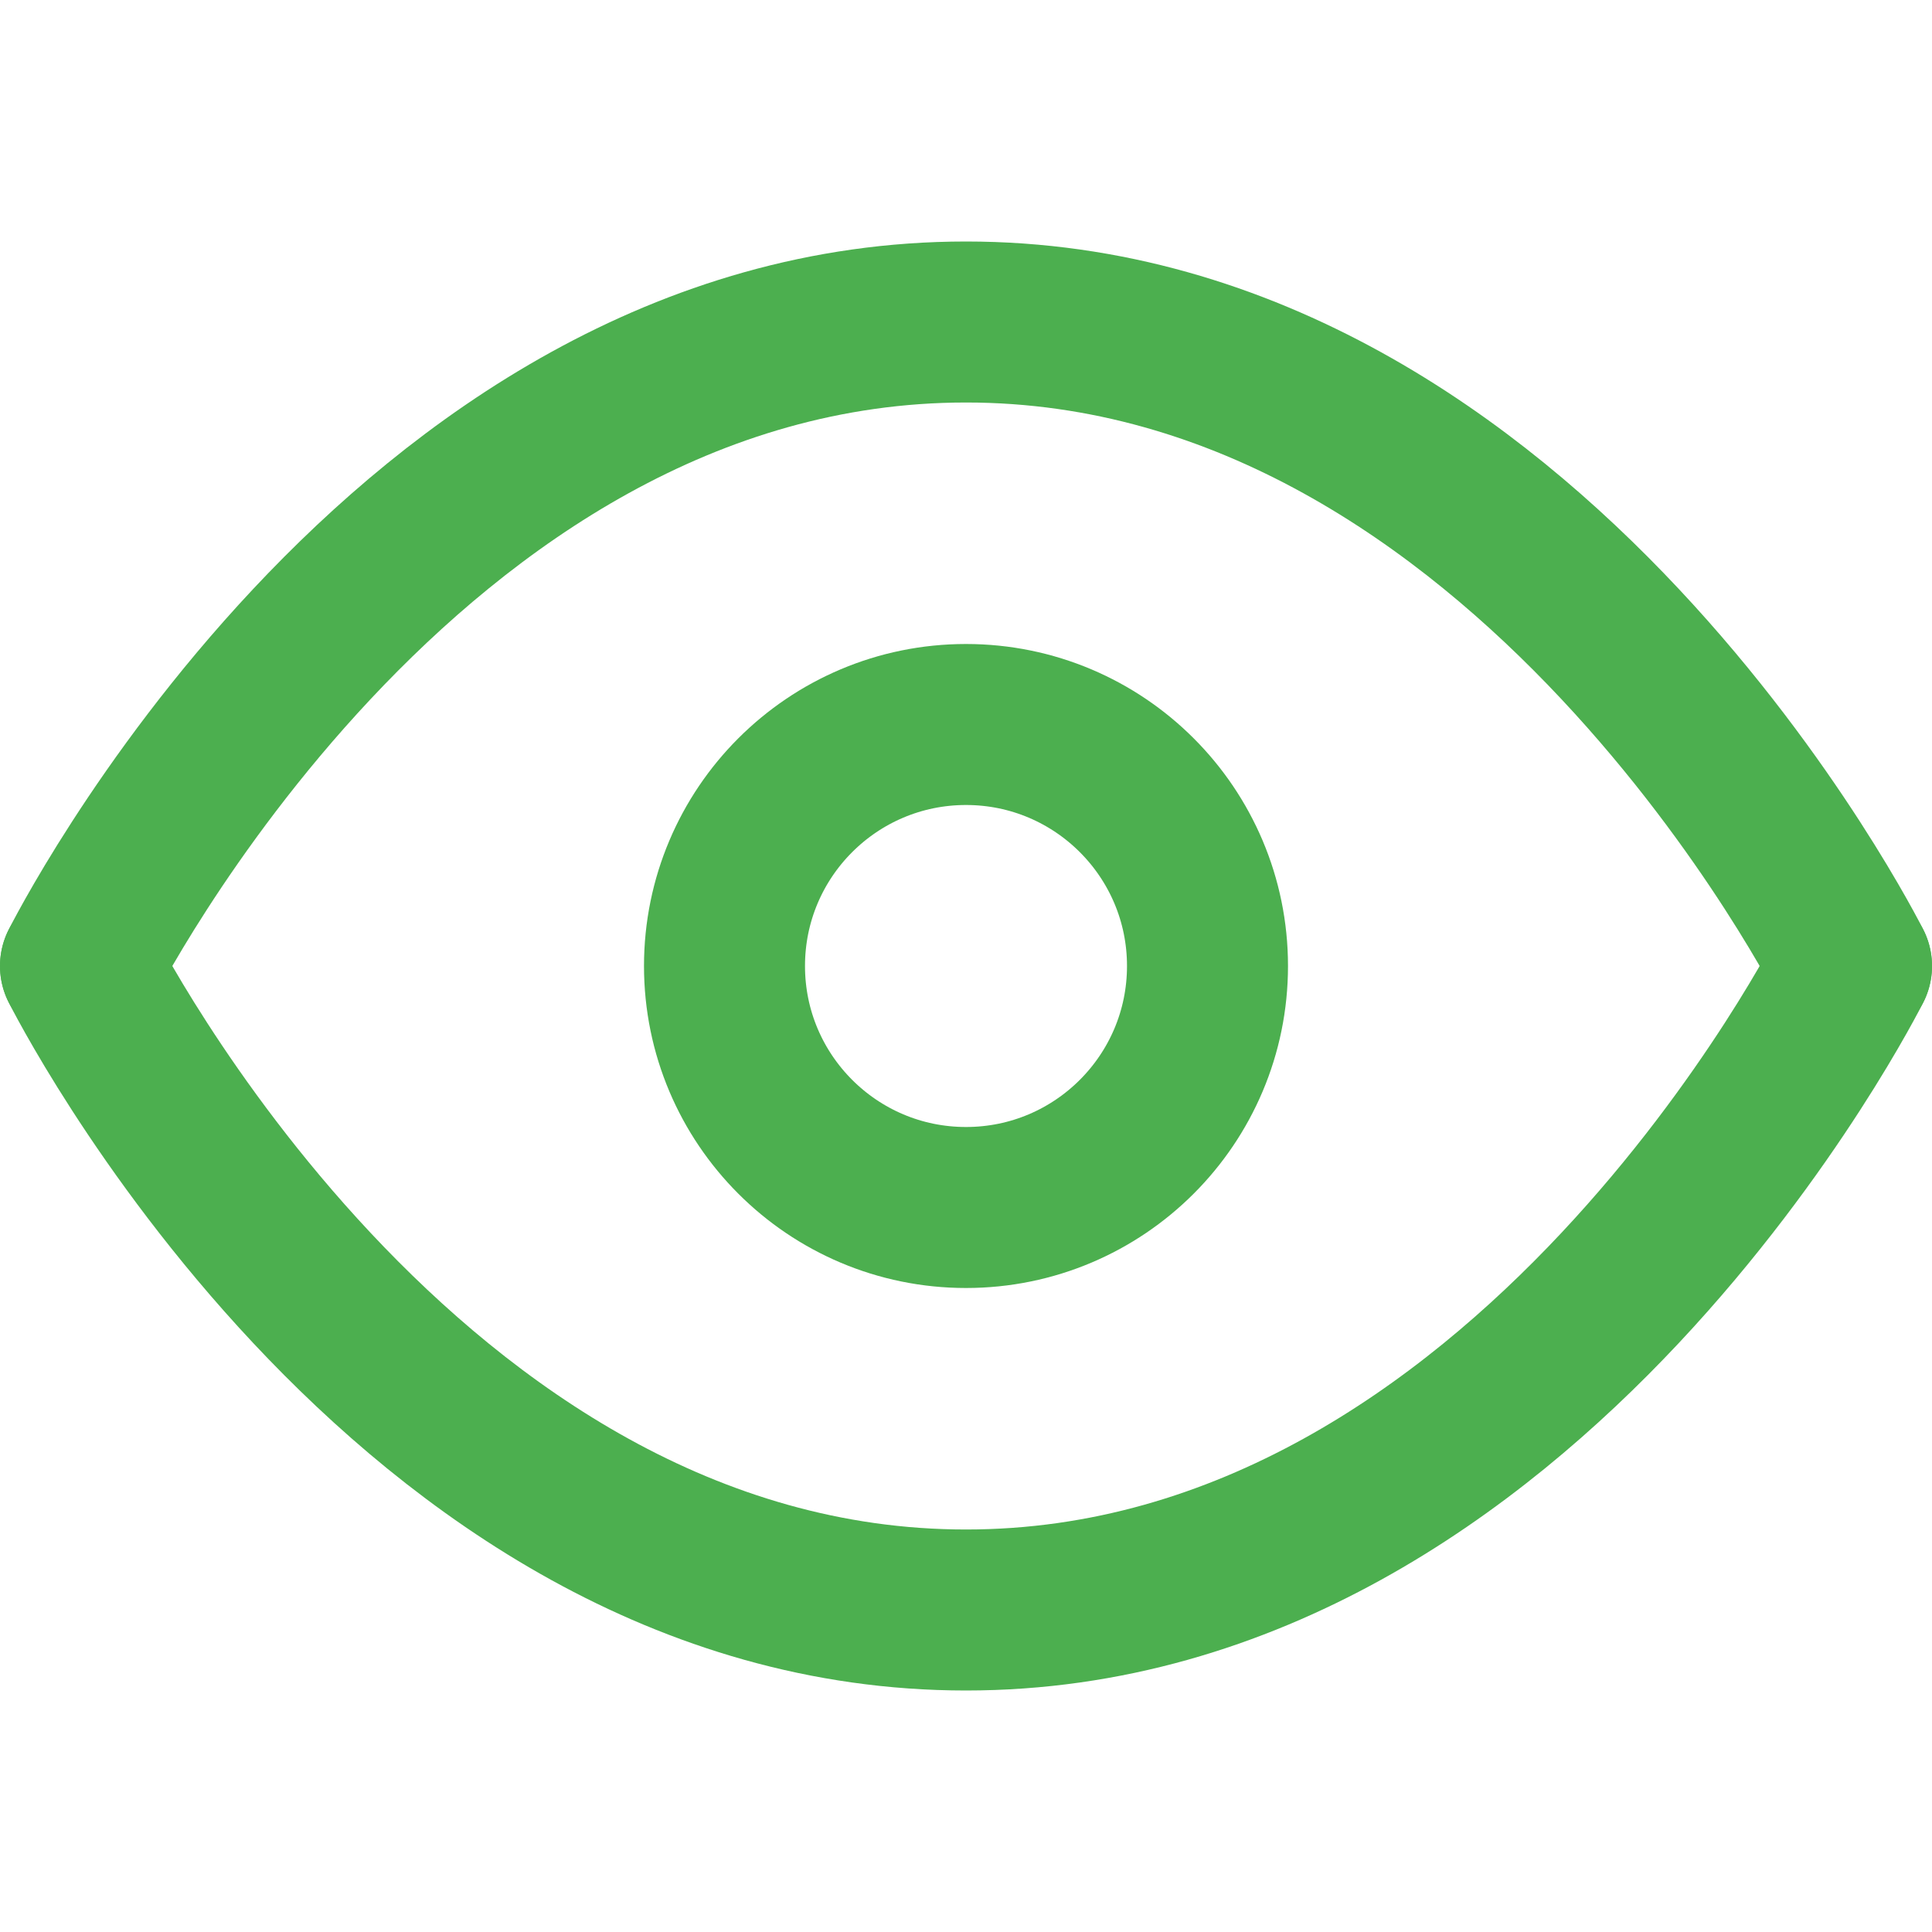 <?xml version="1.0" encoding="utf-8"?><!-- Uploaded to: SVG Repo, www.svgrepo.com, Generator: SVG Repo Mixer Tools -->
<svg width="800px" height="800px" viewBox="0 0 24 24" fill="none" xmlns="http://www.w3.org/2000/svg">
<path d="M1 12C1 12 5 4 12 4C19 4 23 12 23 12" stroke="#4CAF4F" stroke-width="2" stroke-linecap="round" stroke-linejoin="round"/>
<path d="M1 12C1 12 5 20 12 20C19 20 23 12 23 12" stroke="#4CAF4F" stroke-width="2" stroke-linecap="round" stroke-linejoin="round"/>
<circle cx="12" cy="12" r="3" stroke="#4CAF4F" stroke-width="2" stroke-linecap="round" stroke-linejoin="round"/>
</svg>